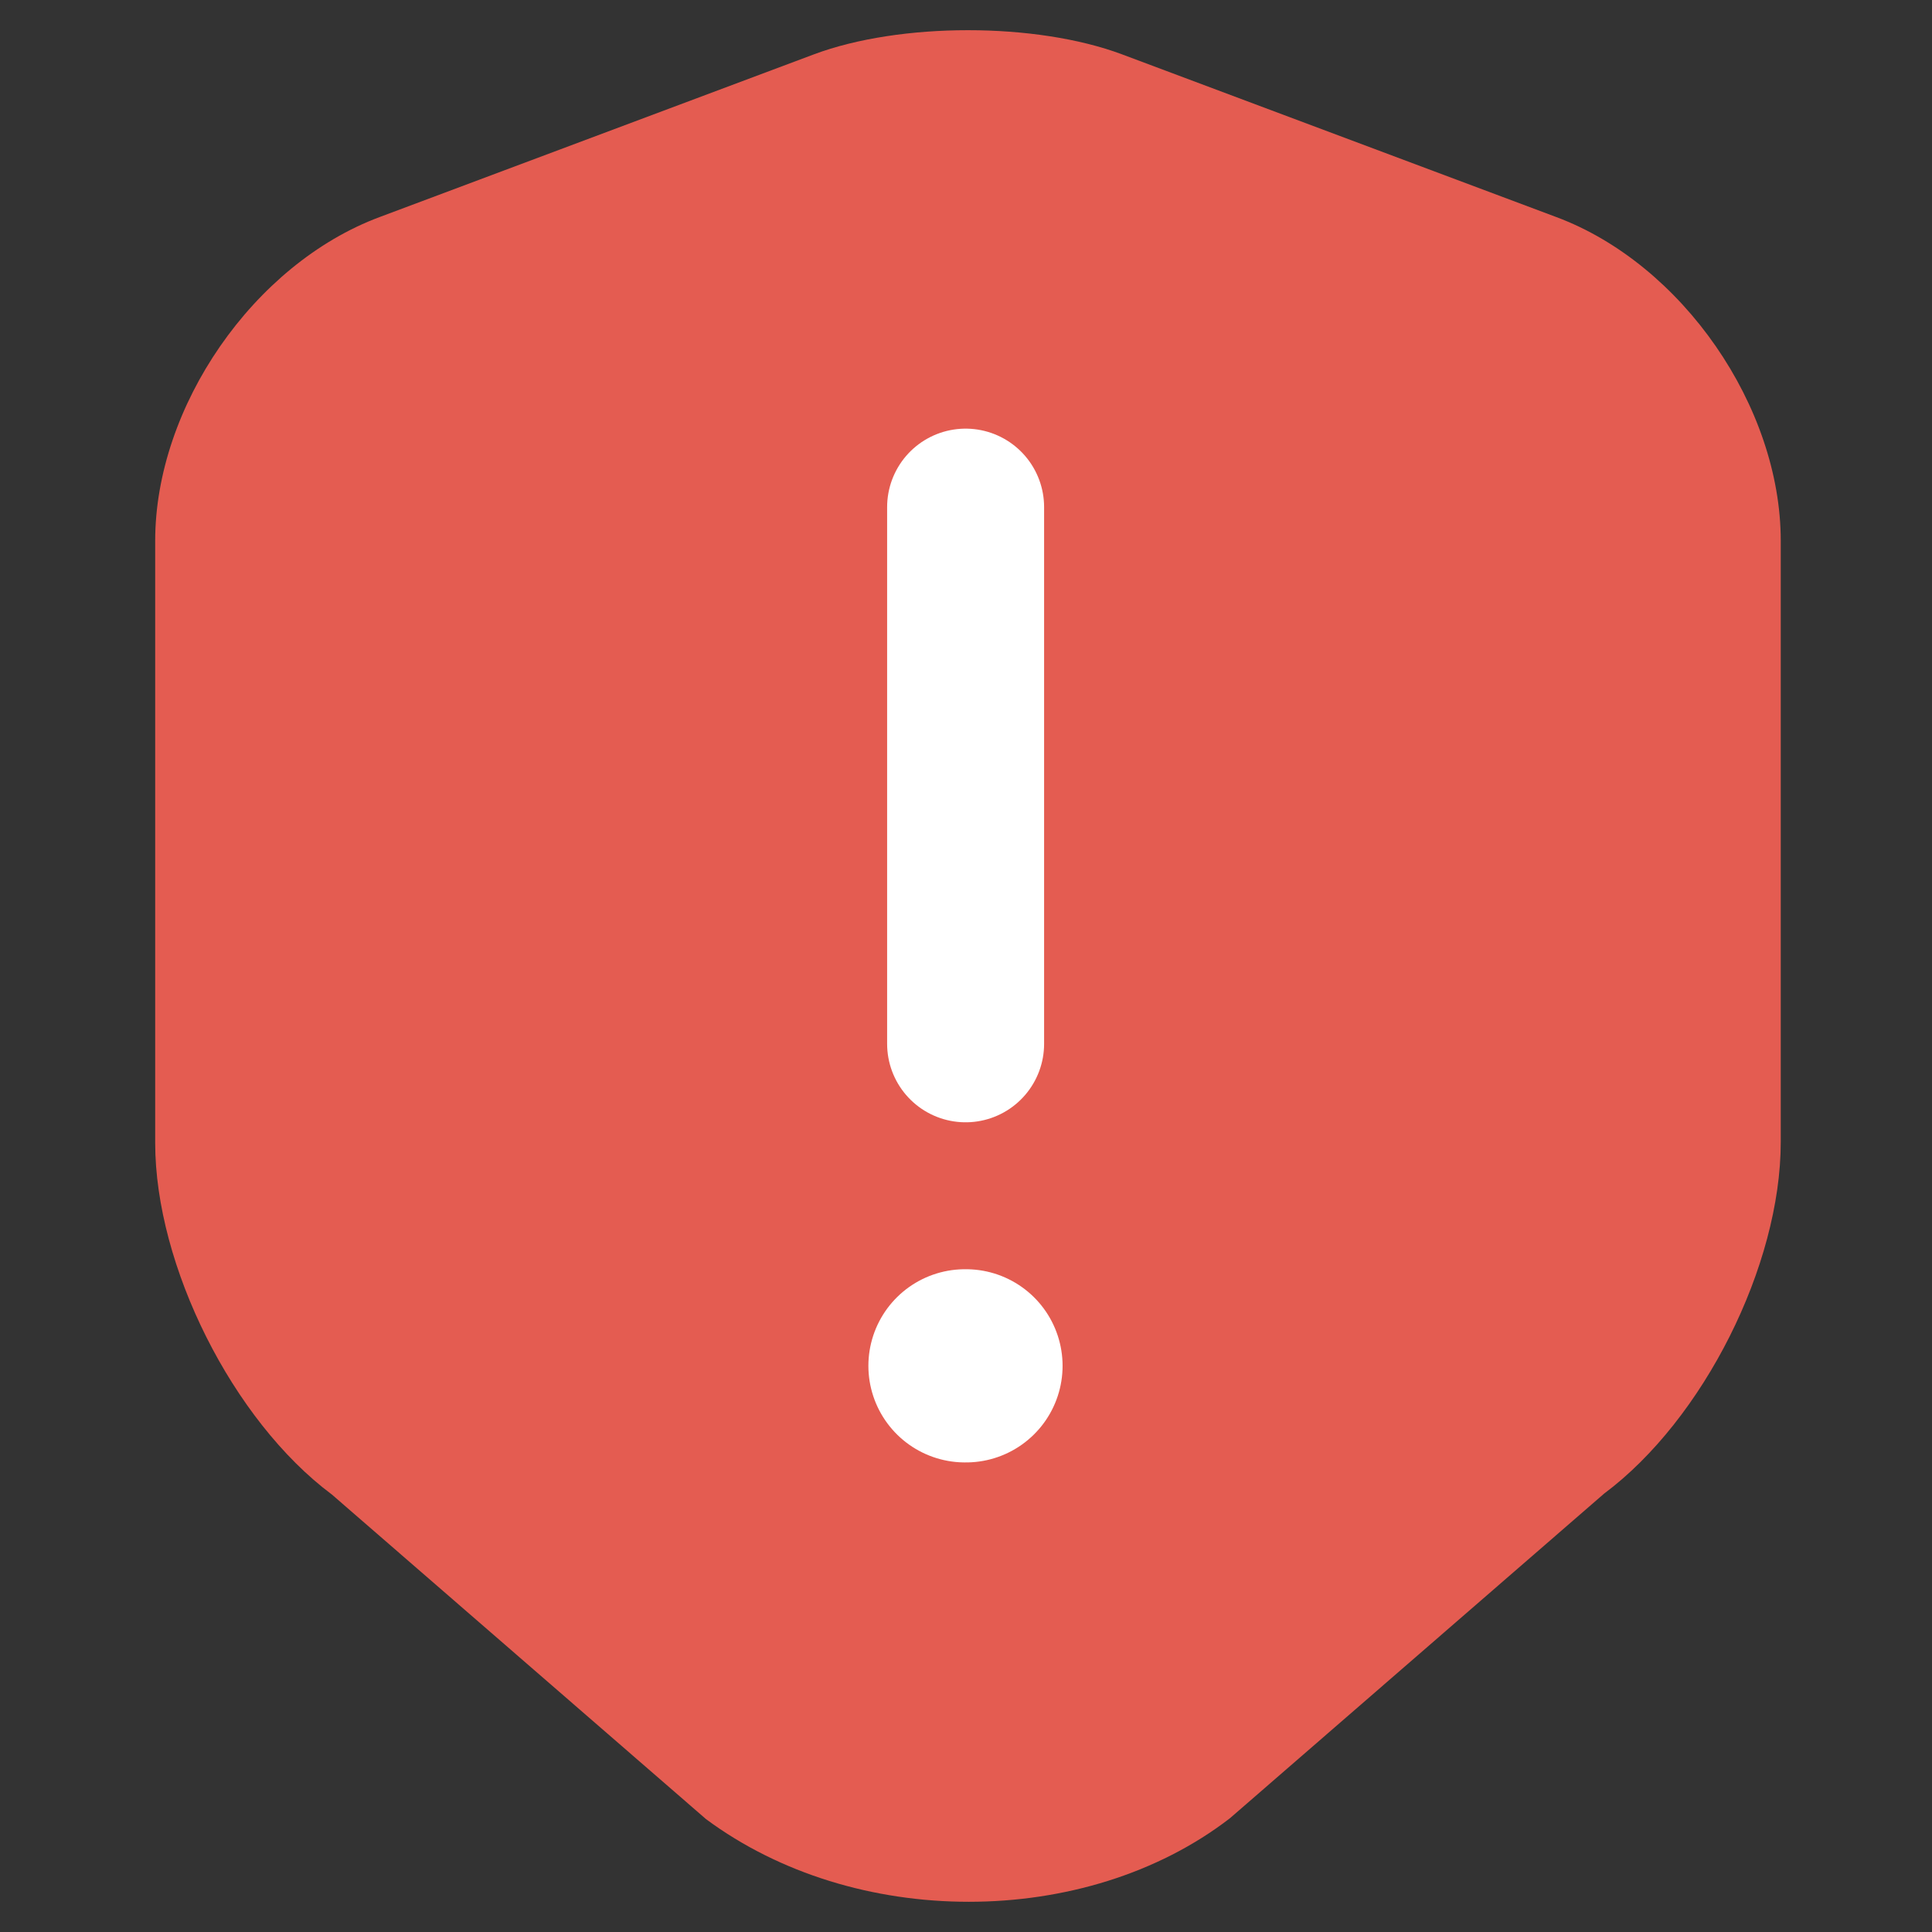 <svg xmlns="http://www.w3.org/2000/svg" width="80" height="80" fill="none"><rect width="100%" height="100%" fill="#333333" stroke="none"/><path fill="#E45C51" d="M40.117 78.749c-3.927 0-7.819-1.153-10.882-3.423L13.741 61.884c-4.108-3.063-7.315-9.477-7.315-14.558V22.392c0-5.55 4.072-11.459 9.296-13.405L33.704 2.25c3.568-1.333 9.19-1.333 12.756 0L64.44 8.987c5.225 1.946 9.297 7.856 9.297 13.405V47.29c0 5.117-3.207 11.495-7.315 14.558L50.928 75.29c-2.991 2.306-6.883 3.459-10.81 3.459Z"/><path stroke="#fff" stroke-linecap="round" stroke-linejoin="round" stroke-width="6.5" d="M39.984 20.999v22.223"/><path stroke="#fff" stroke-linecap="round" stroke-linejoin="round" stroke-width="8" d="M39.958 56.556h.041"/></svg>
